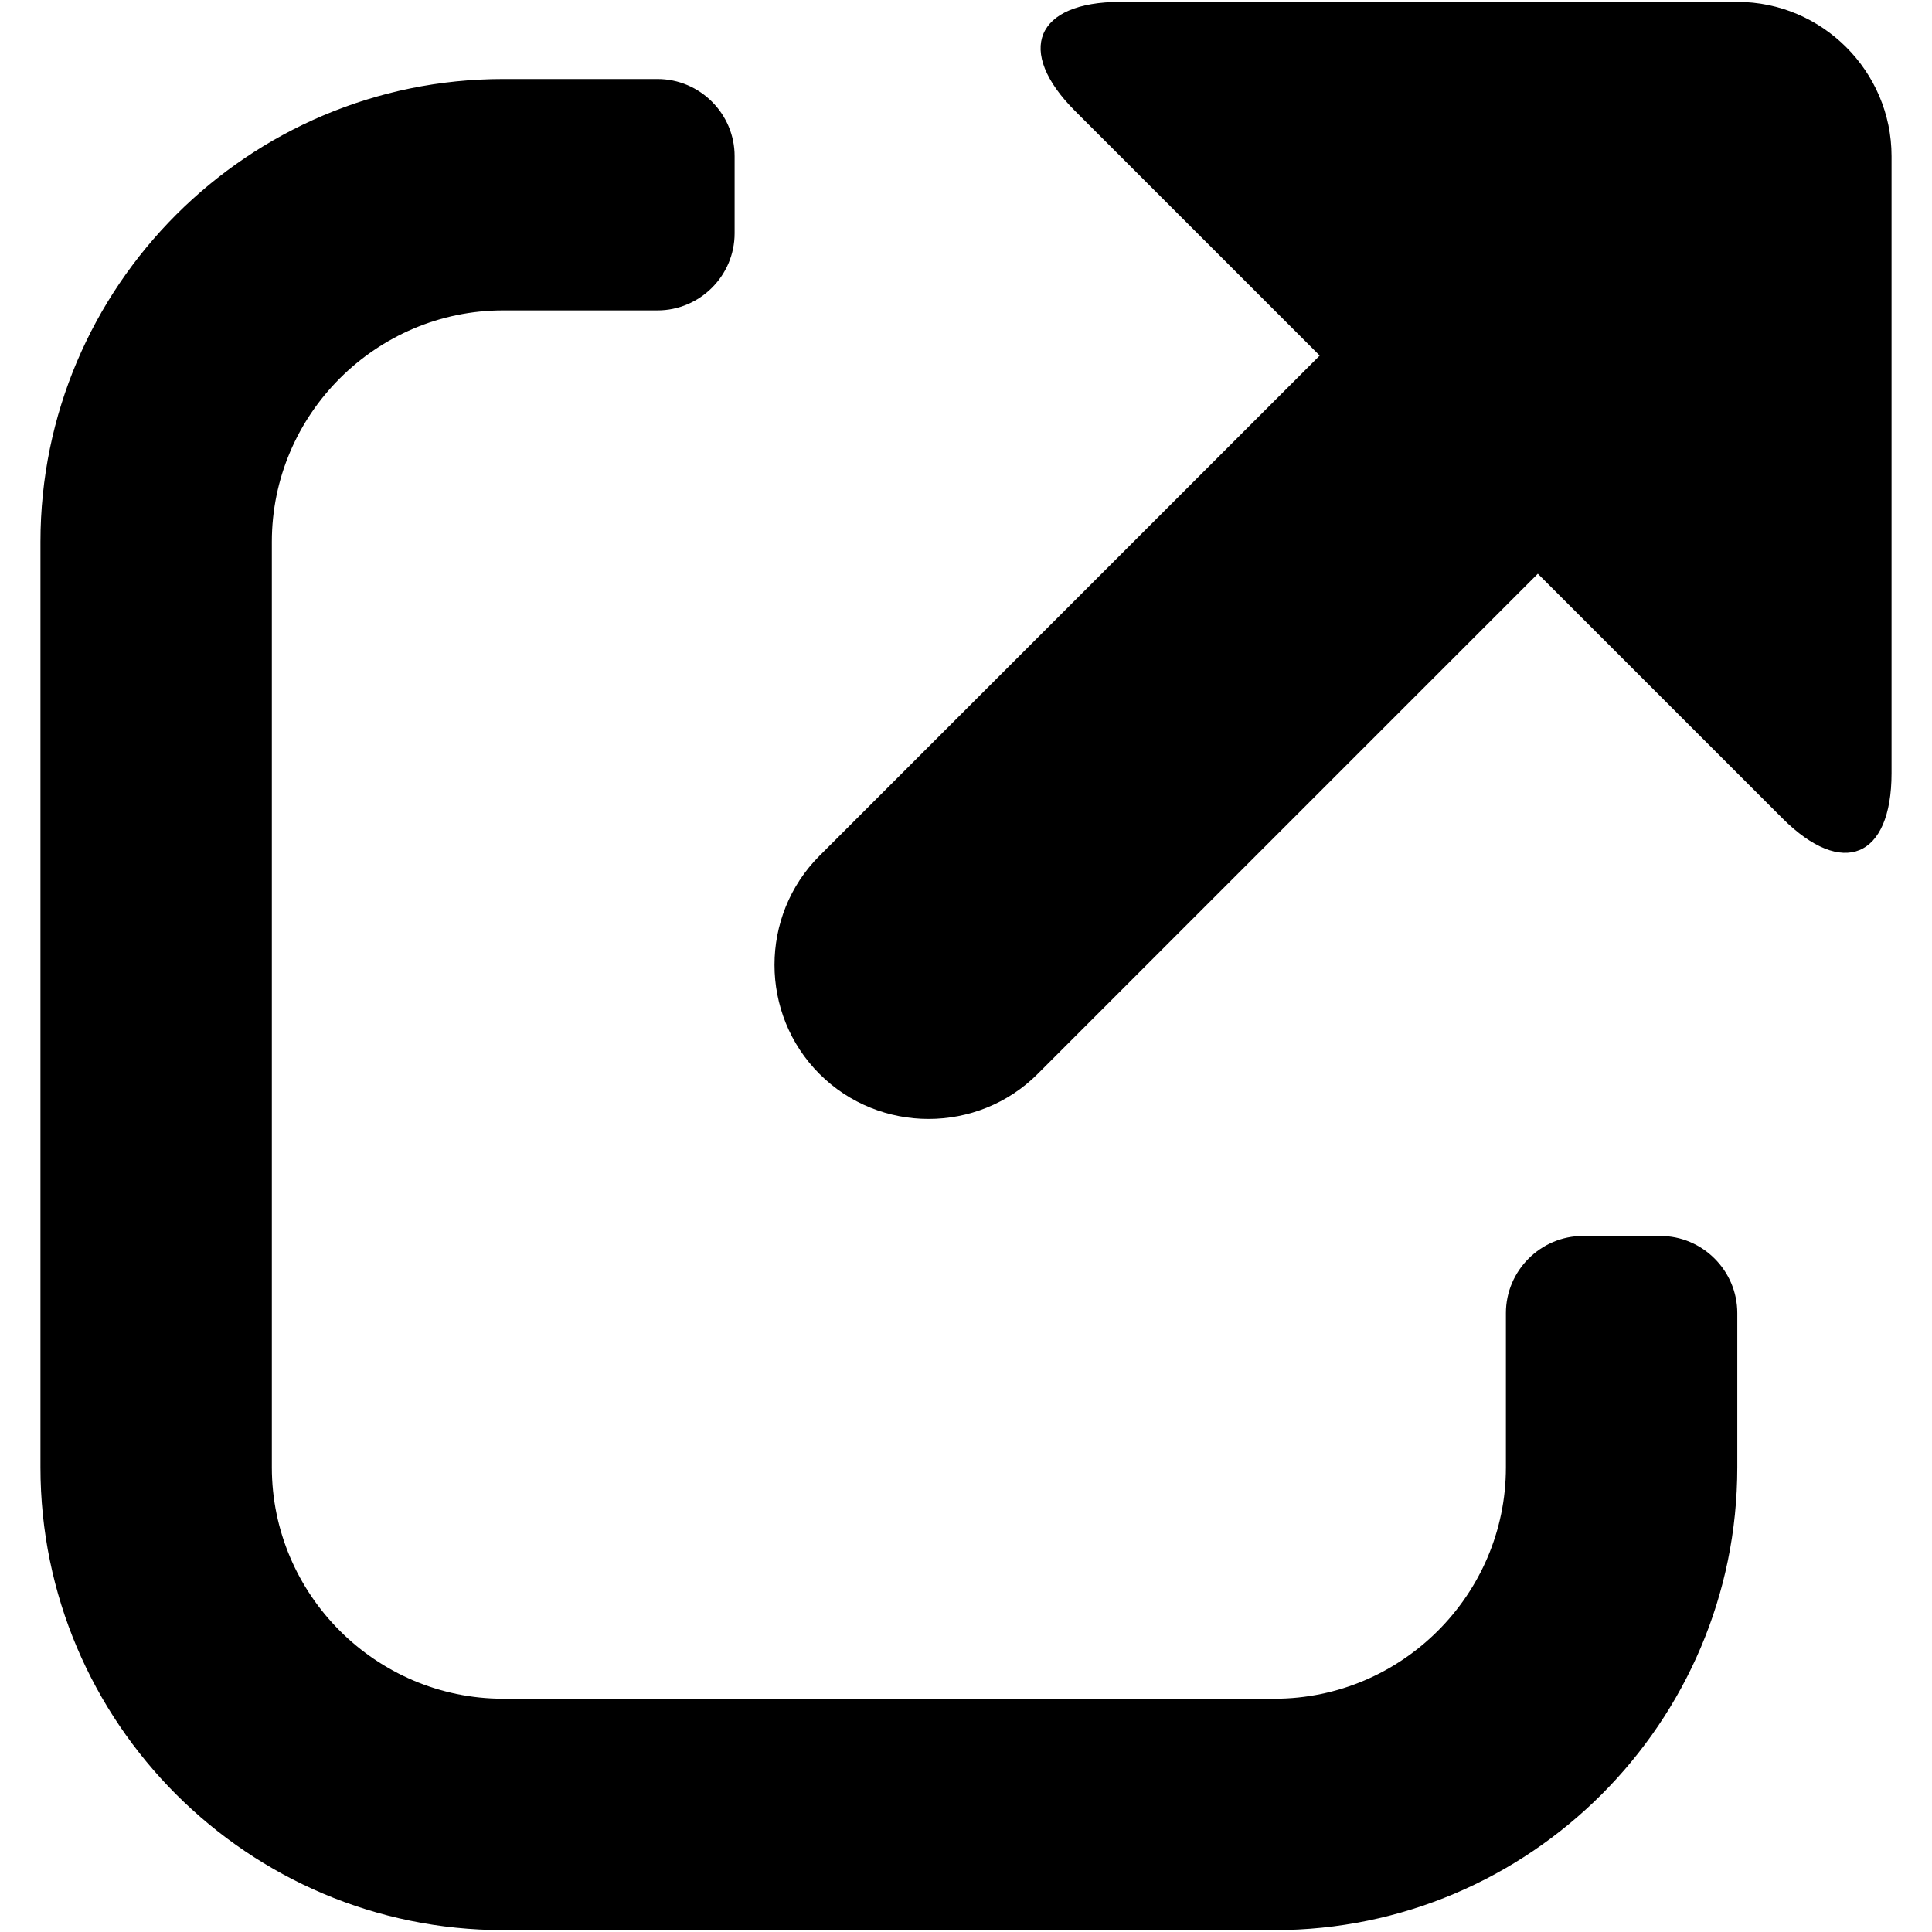 <?xml version="1.0" encoding="iso-8859-1"?>
<!DOCTYPE svg PUBLIC "-//W3C//DTD SVG 1.1//EN" "http://www.w3.org/Graphics/SVG/1.1/DTD/svg11.dtd">
<svg  version="1.1" xmlns="http://www.w3.org/2000/svg" xmlns:xlink="http://www.w3.org/1999/xlink" x="0px" y="0px" width="512px"
	 height="512px" viewBox="0 0 512 512" enable-background="new 0 0 512 512" xml:space="preserve"><g id="1b1c9b208ed950244c86edd4d20301a0"><path display="inline" d="M501.28,41.38V204.9c0,22.484-13.007,27.874-28.907,11.973l-64.83-64.827L274.987,284.604
		c-15.901,15.901-41.915,15.901-57.815,0c-15.897-15.896-15.897-41.914,0.004-57.811L349.736,94.234l-64.829-64.827
		C269.007,13.506,274.396,0.5,296.88,0.5H460.4C482.884,0.5,501.28,18.896,501.28,41.38z M439.96,327.54h-20.44
		c-11.241,0-20.439,9.198-20.439,20.439v40.881c0,33.726-27.594,61.319-61.32,61.319h-204.4c-33.726,0-61.319-27.594-61.319-61.319
		V143.58c0-33.726,27.594-61.32,61.319-61.32h40.881c11.241,0,20.439-9.198,20.439-20.44V41.38c0-11.242-9.198-20.44-20.439-20.44
		h-40.881c-67.623,0-122.64,55.016-122.64,122.64v245.28c0,67.623,55.017,122.64,122.64,122.64h204.4
		c67.624,0,122.641-55.017,122.641-122.64v-40.881C460.4,336.738,451.202,327.54,439.96,327.54z"></path></g></svg>